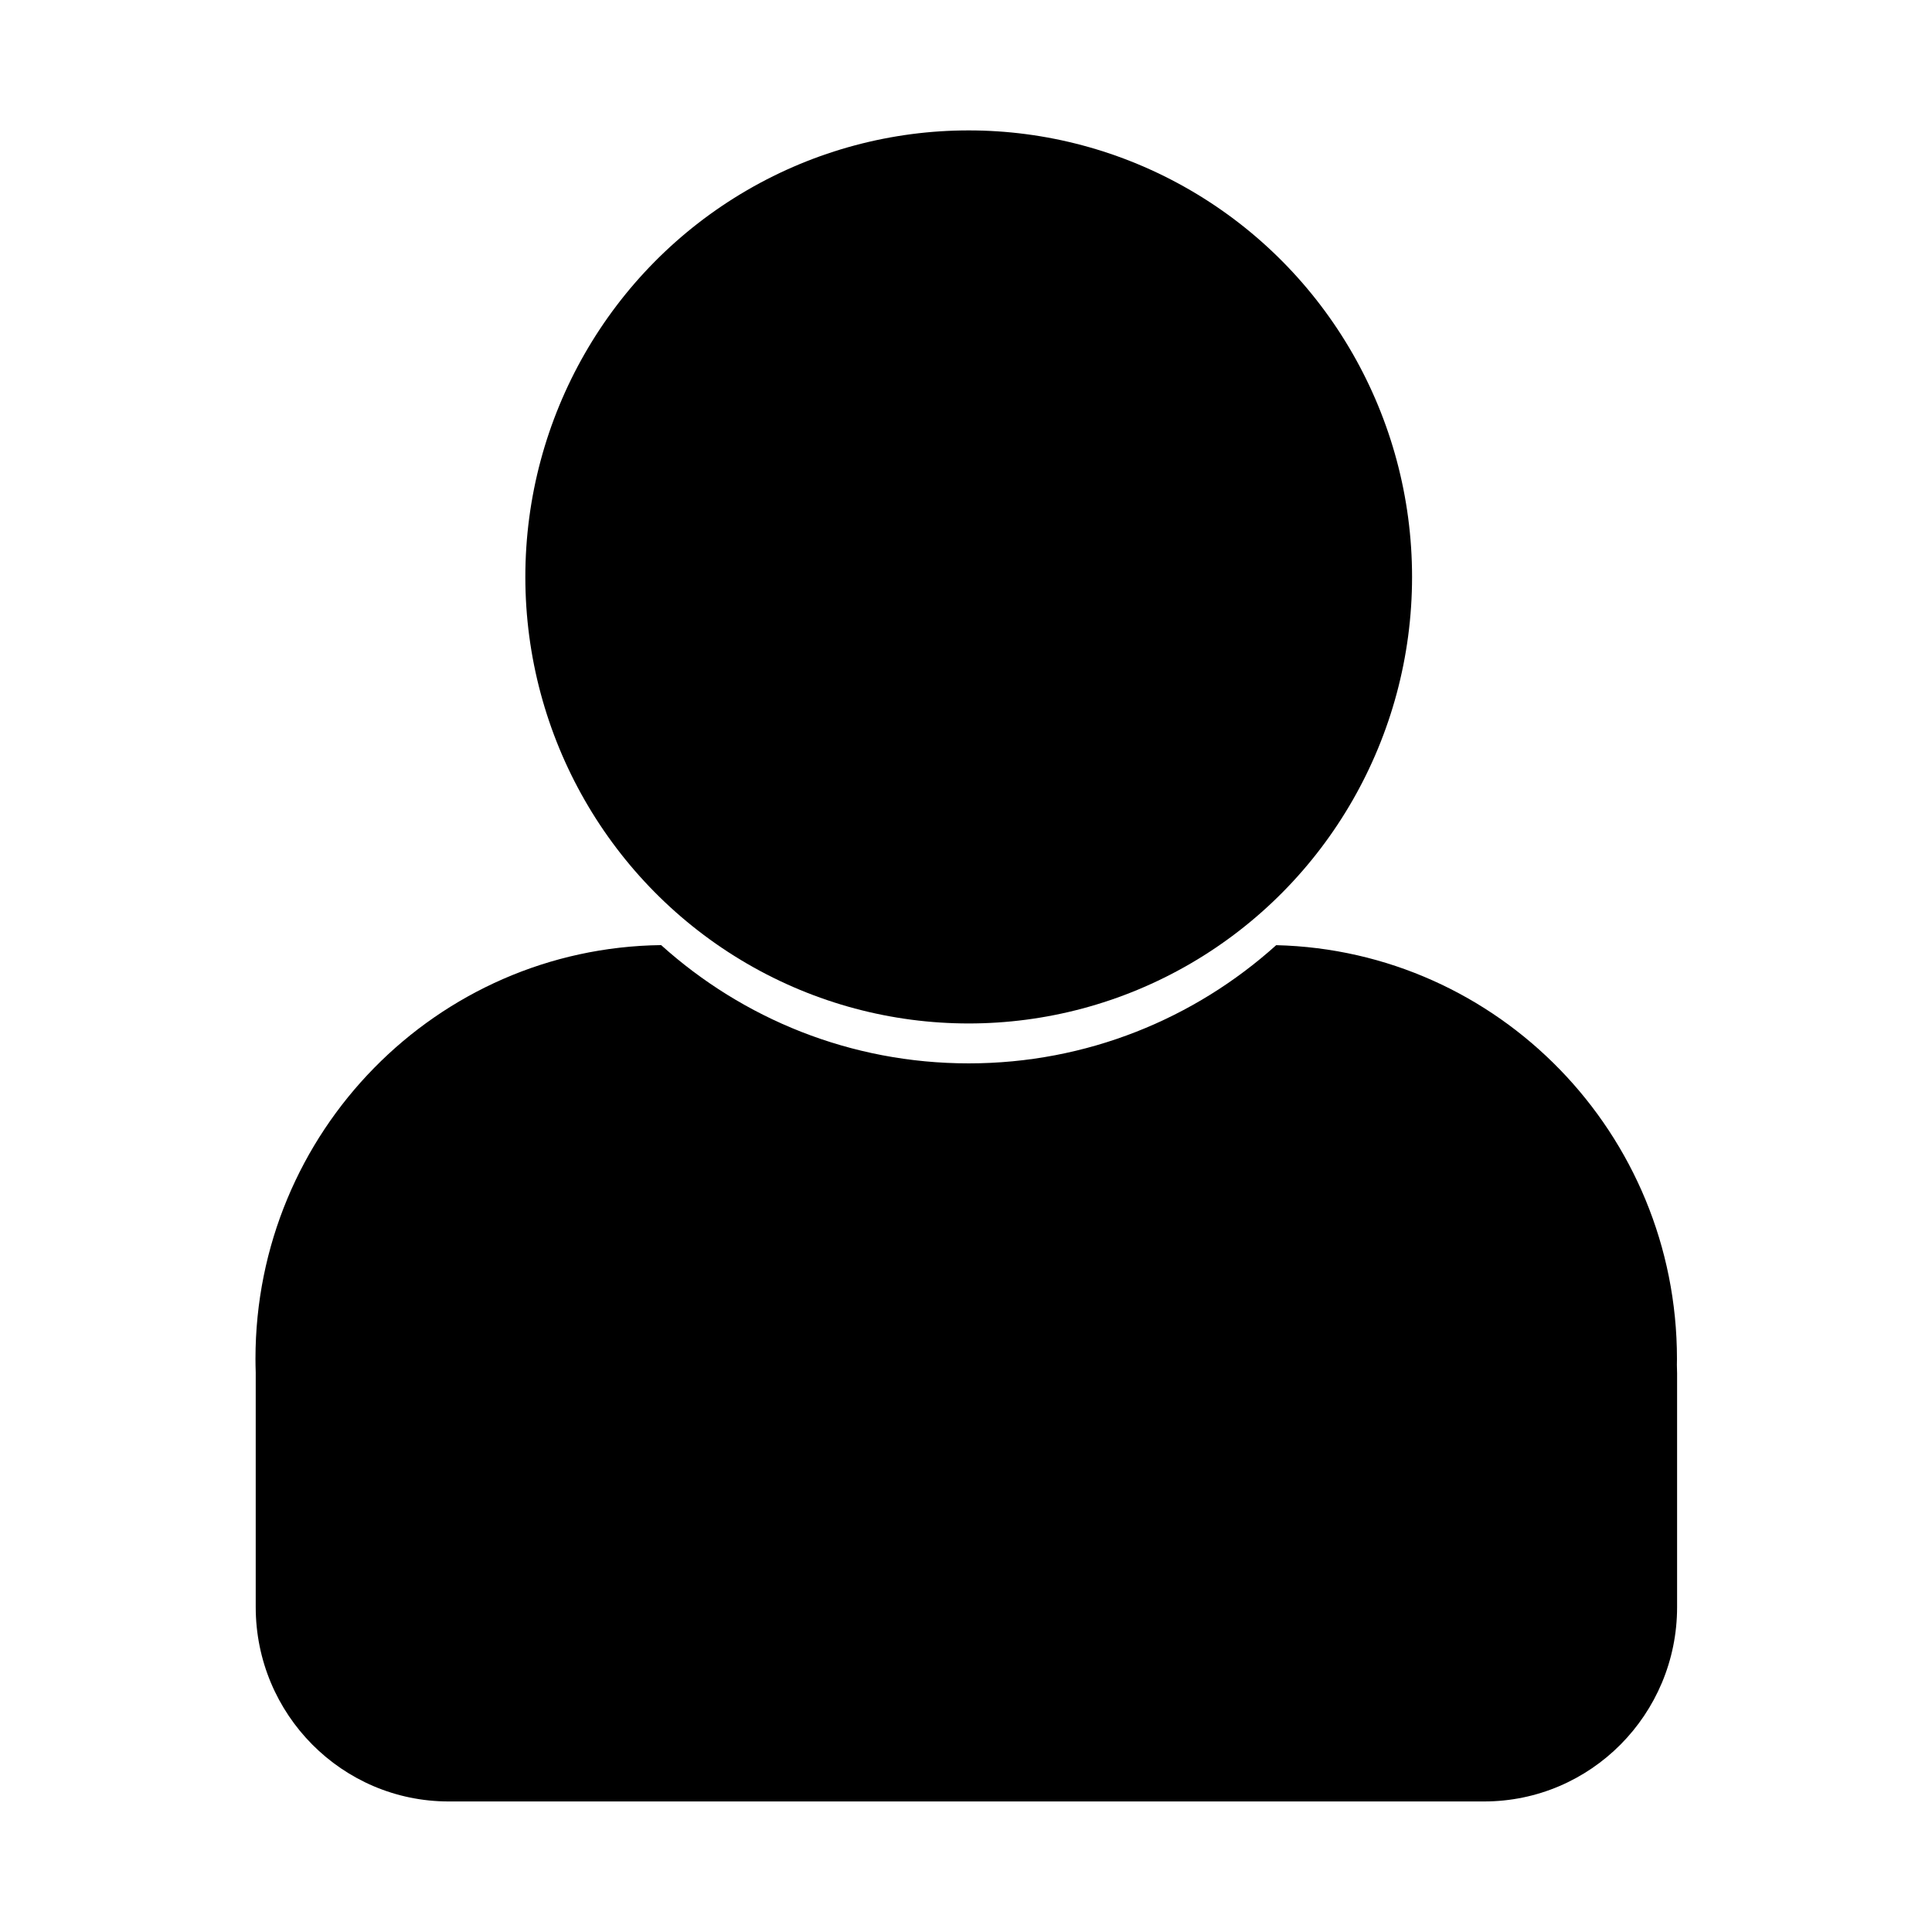 <?xml version="1.0" encoding="utf-8"?>
<!-- Generator: Adobe Illustrator 21.0.0, SVG Export Plug-In . SVG Version: 6.00 Build 0)  -->
<svg version="1.1" id="图形" xmlns="http://www.w3.org/2000/svg" xmlns:xlink="http://www.w3.org/1999/xlink" x="0px" y="0px"
	 viewBox="0 0 295.979 295.982" enable-background="new 0 0 295.979 295.982" xml:space="preserve">
<g>
	<ellipse cx="148.403" cy="88.385" rx="67.922" ry="68.407"/>
	<path d="M256.896,209.098c0.005-0.311,0.012-0.621,0.012-0.933c0-34.488-27.349-62.543-61.396-63.367
		c-12.508,11.259-29.013,18.108-47.108,18.108c-18.101,0-34.61-6.852-47.119-18.118c-34.395,0.427-62.147,28.635-62.147,63.377
		c0,0.709,0.016,1.414,0.039,2.118c0,0.036-0.001,0.071-0.001,0.107v35.81c0,16.446,13.238,29.779,29.568,29.779H227.36
		c16.33,0,29.568-13.332,29.568-29.779v-35.81C256.925,209.956,256.914,209.526,256.896,209.098z"/>
</g>
</svg>
